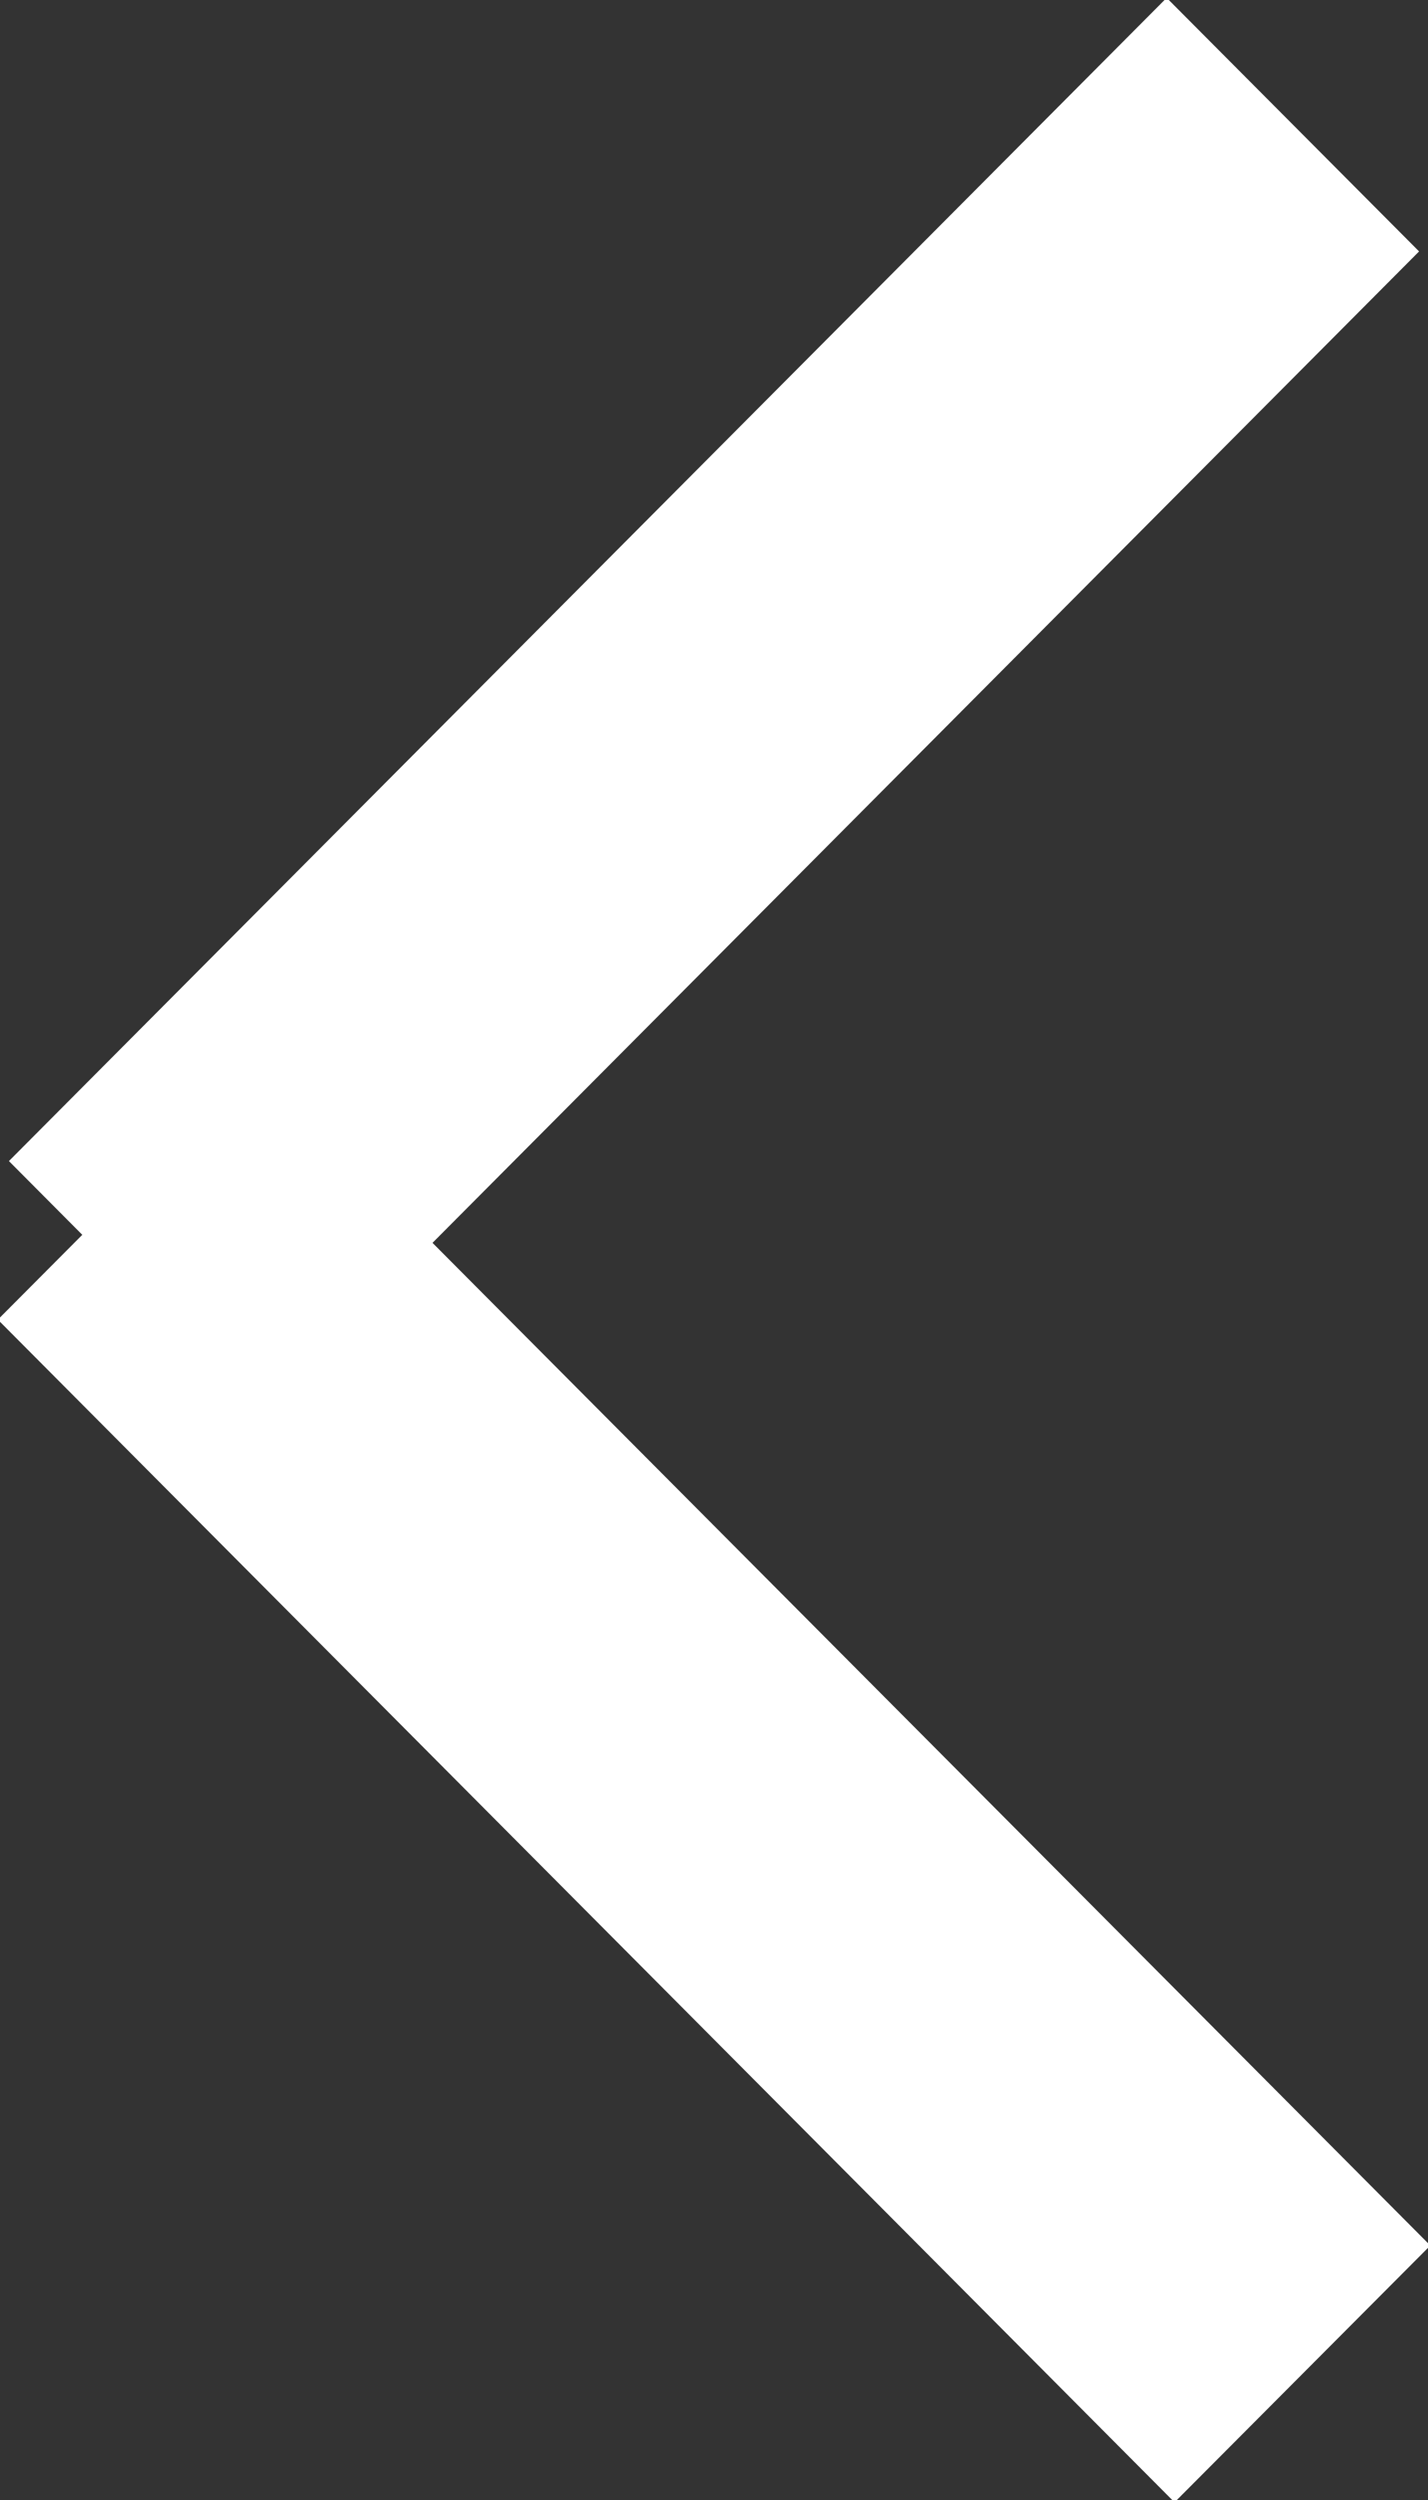 <svg xmlns="http://www.w3.org/2000/svg" width="8" height="14" viewBox="0 0 8 14"><rect x="0" y="0" width="8" height="14" fill="#333333" stroke="none"/><g><g><path fill="#fff" d="M6.536-.012l1.414 1.42L2.423 6.96l5.59 5.615-1.433 1.438L-.012 7.39l.473-.475-.411-.413z"/></g></g></svg>